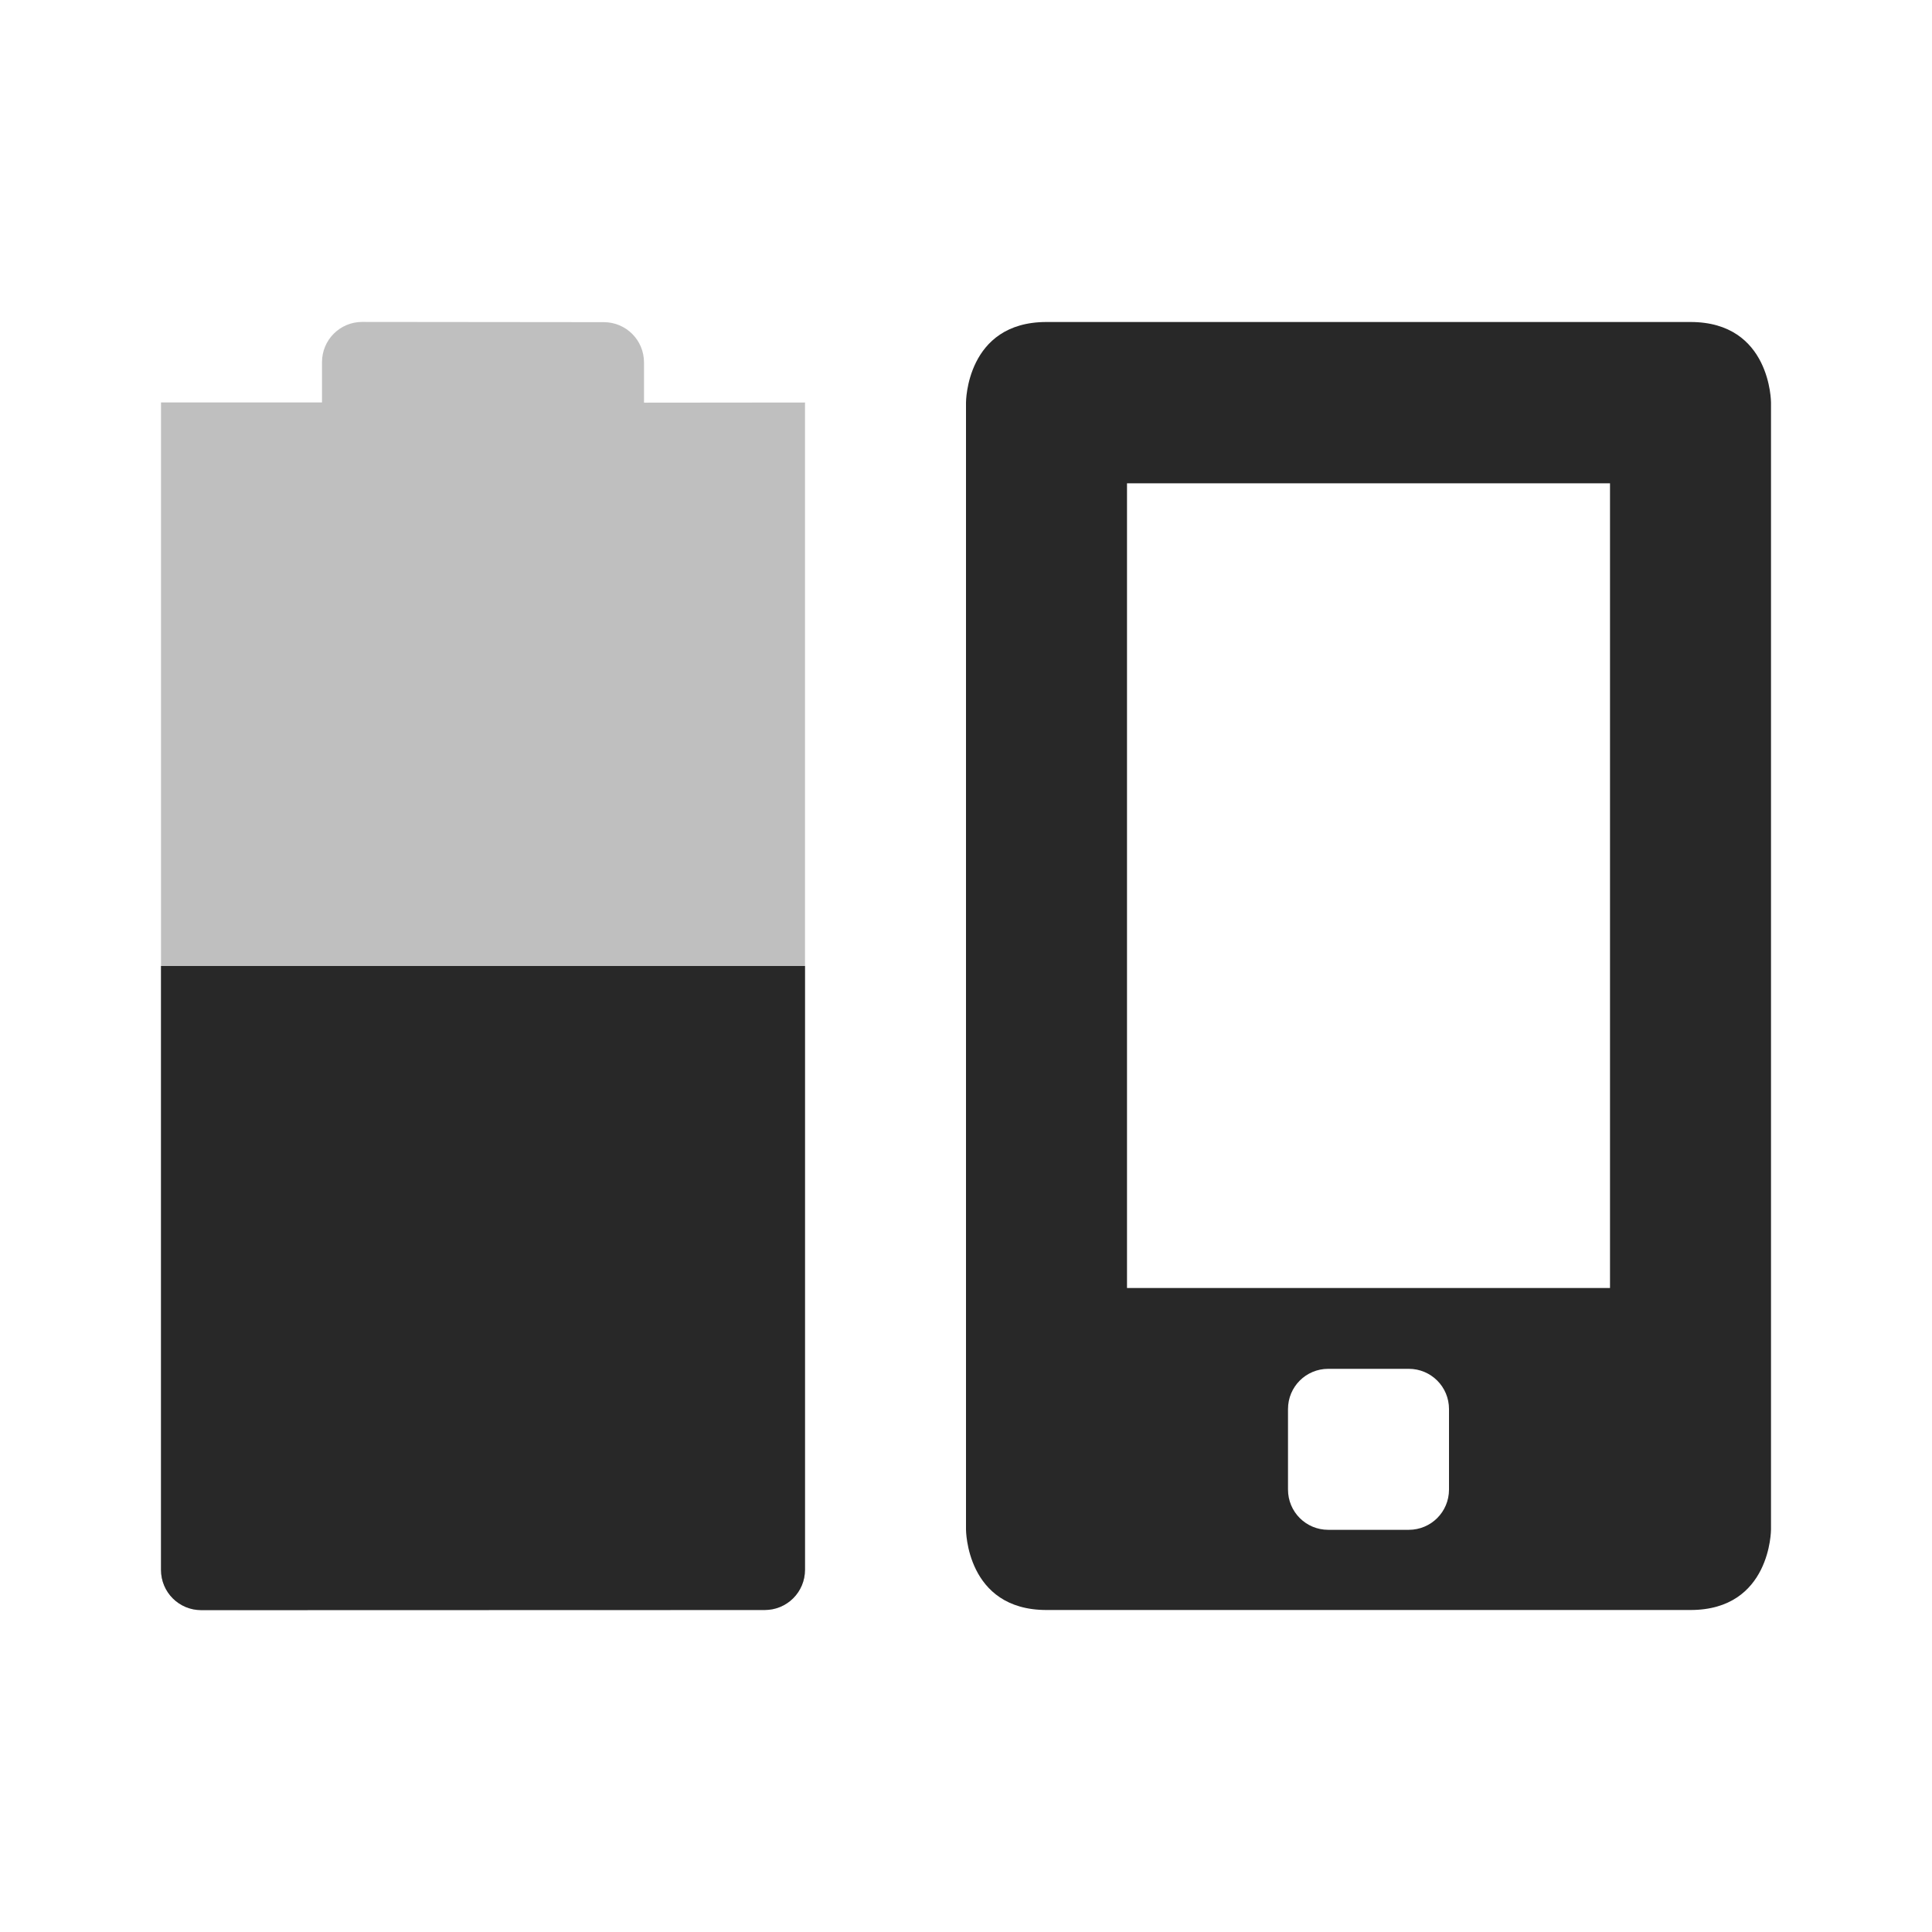 <svg width="24" height="24" version="1.1" xmlns="http://www.w3.org/2000/svg">
  <defs>
    <style id="current-color-scheme" type="text/css">.ColorScheme-Text { color:#282828; } .ColorScheme-Highlight { color:#458588; } .ColorScheme-NeutralText { color:#fe8019; } .ColorScheme-PositiveText { color:#689d6a; } .ColorScheme-NegativeText { color:#fb4934; }</style>
  </defs>
  <path class="ColorScheme-Text" d="m13 4c-1 0-1 1-1 1v14s1e-6 1 1 1h8c1 0 1-1 1-1v-14s-1e-6 -1-1-1zm1 2.004h6v9.996h-6zm2.5 11h1c0.277 0 0.5 0.223 0.5 0.5v1c0 0.277-0.223 0.5-0.5 0.5h-1c-0.277 0-0.5-0.223-0.5-0.5v-1c0-0.277 0.223-0.5 0.5-0.5z" fill="currentColor"/>
  <path class="ColorScheme-Text" d="m4.5 3.999c-0.277 0-0.5 0.223-0.5 0.5v0.5h-2l-1.5e-5 14.5c0 0.277 0.223 0.5 0.5 0.5l7 0.001c0.277 5e-5 0.5-0.223 0.5-0.5v-14.5l-2 2e-3v-0.5c0-0.277-0.223-0.5-0.5-0.5z" fill="currentColor" opacity=".3"/>
  <path class="ColorScheme-Text" d="m2 12-1.5e-5 7.502c-1e-6 0.277 0.223 0.5 0.5 0.5l7-2e-3c0.277-7.9e-5 0.5-0.223 0.5-0.5v-7.5z" fill="currentColor"/>
</svg>
